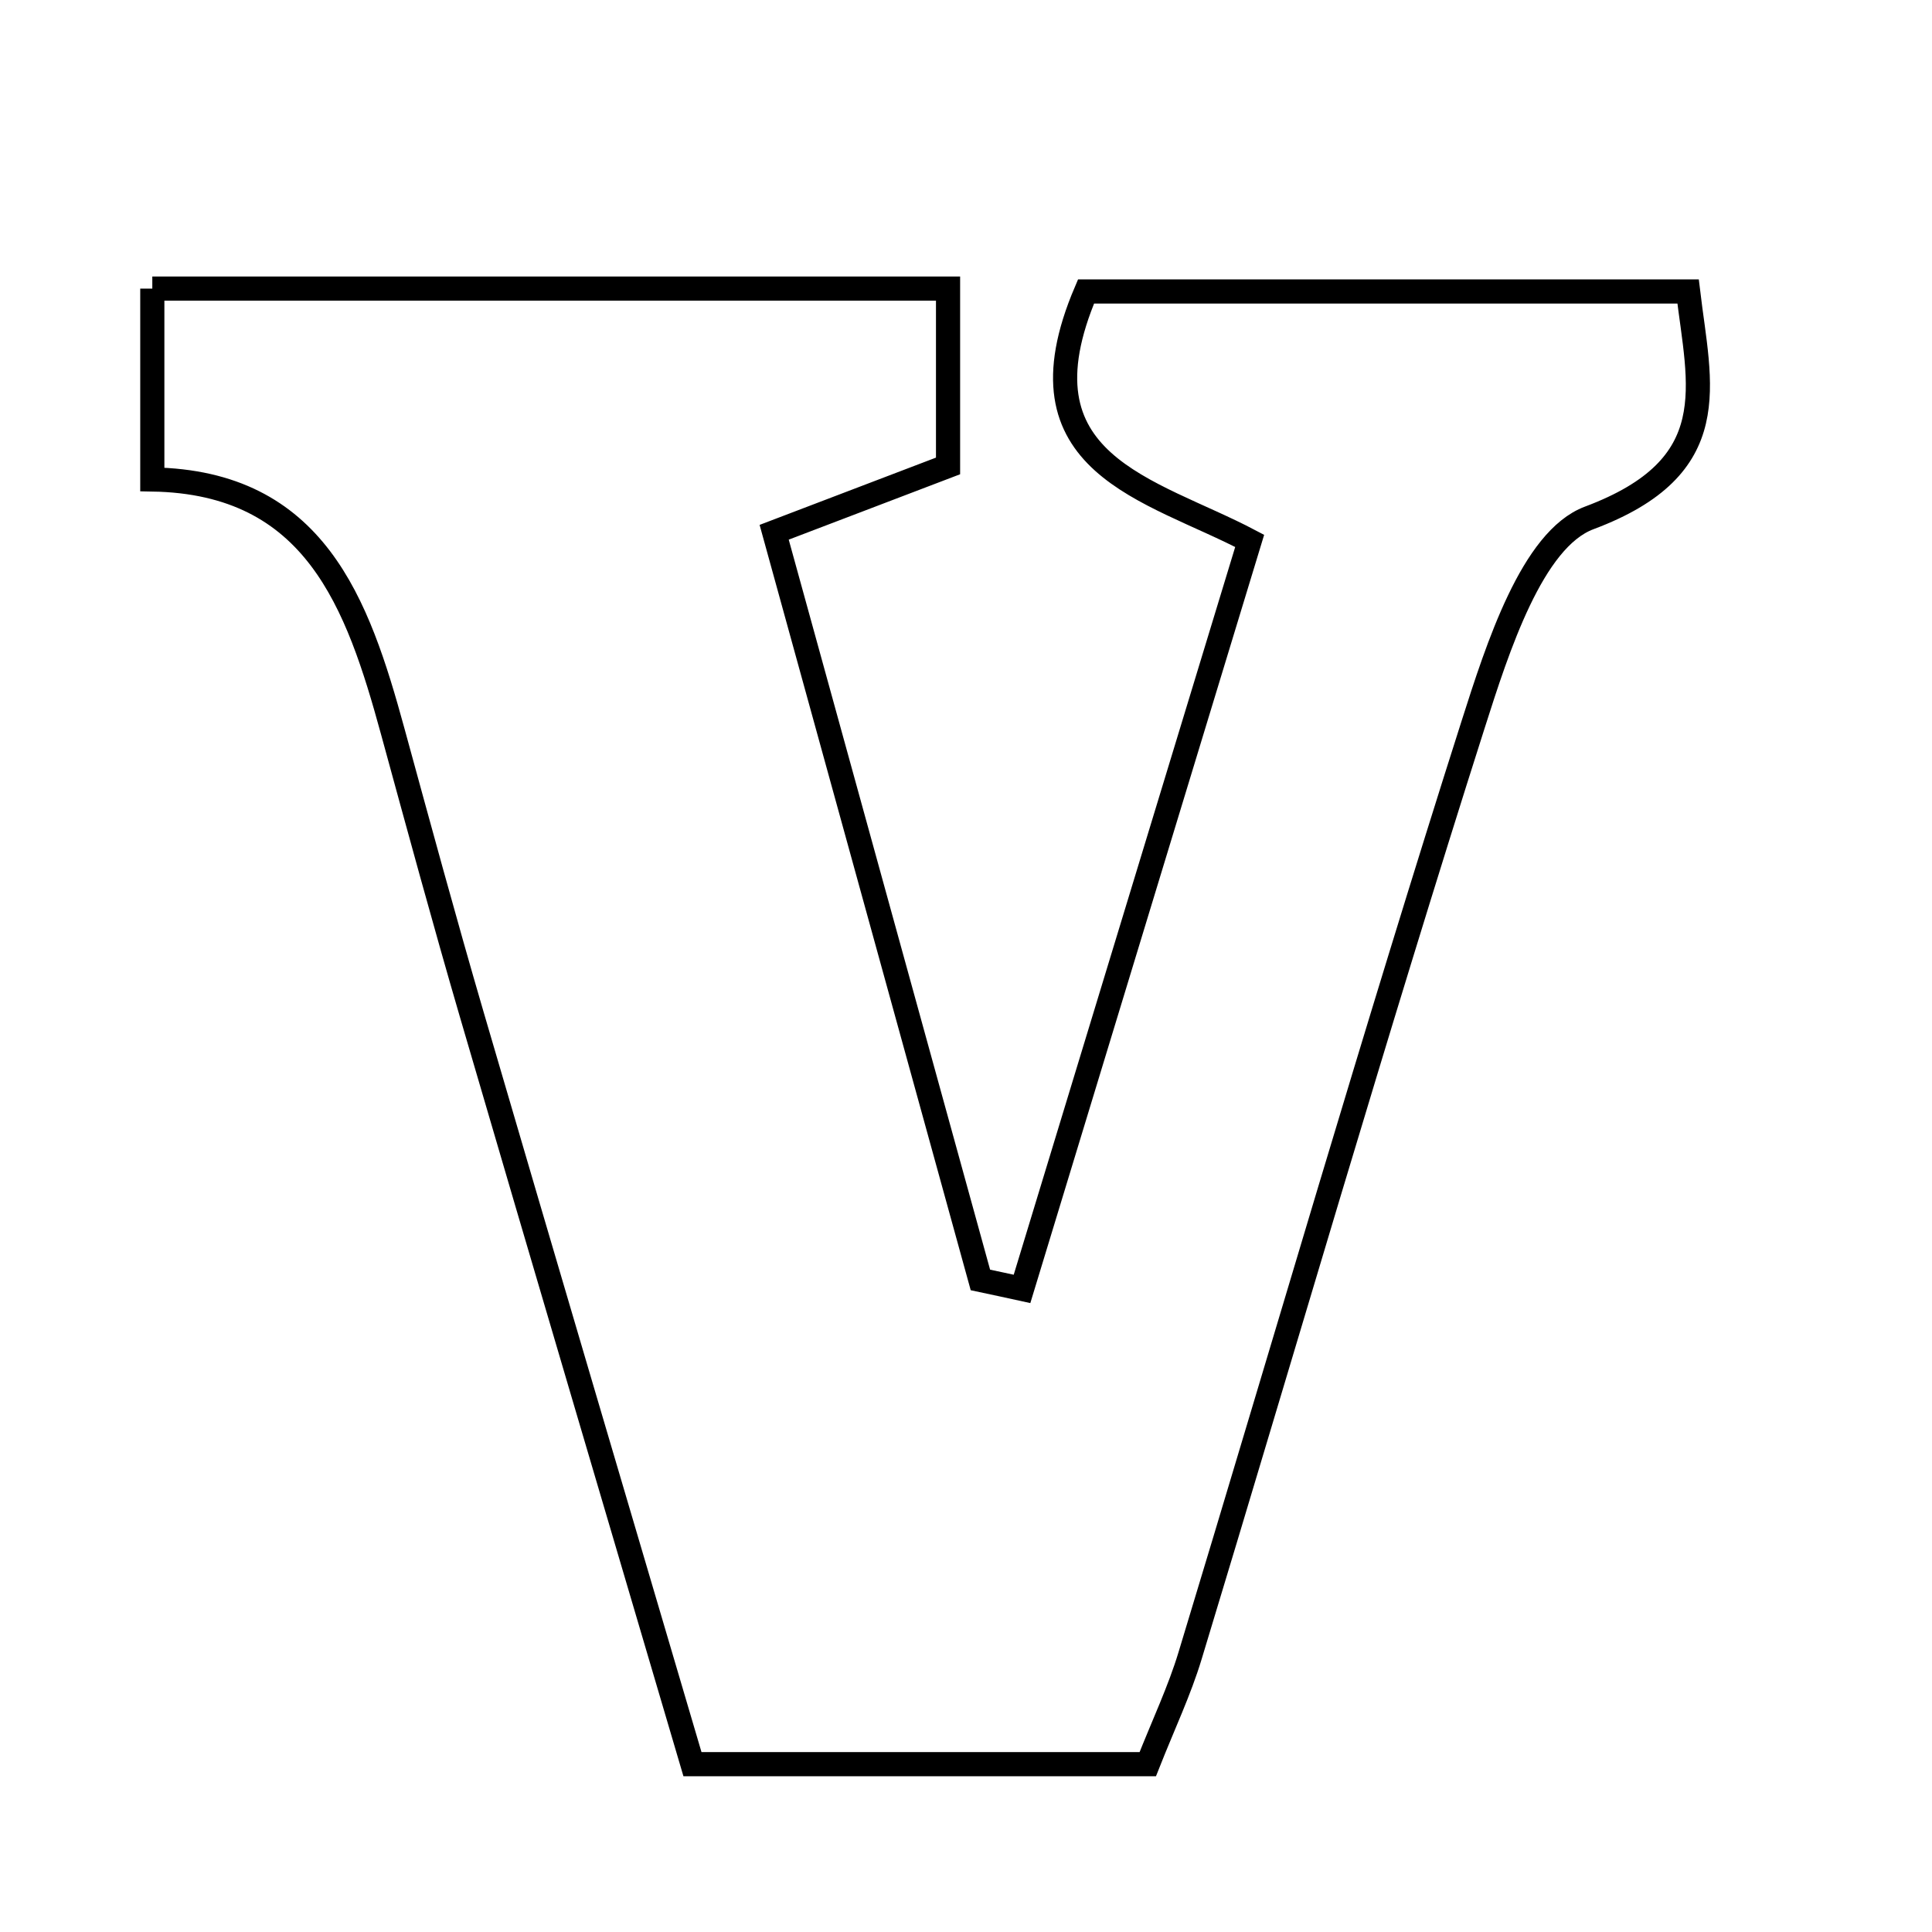 <svg xmlns="http://www.w3.org/2000/svg" viewBox="0.0 0.0 24.0 24.0" height="200px" width="200px"><path fill="none" stroke="black" stroke-width=".3" stroke-opacity="1.0"  filling="0" d="M1.892 3.585 C5.151 3.585 8.388 3.585 11.777 3.585 C11.777 4.321 11.777 5.022 11.777 5.788 C11.115 6.04 10.454 6.293 9.617 6.612 C10.495 9.793 11.337 12.846 12.179 15.9 C12.352 15.937 12.524 15.973 12.696 16.011 C13.622 12.969 14.547 9.928 15.524 6.719 C14.296 6.071 12.571 5.775 13.491 3.621 C15.841 3.621 18.317 3.621 20.97 3.621 C21.11 4.793 21.441 5.798 19.741 6.434 C19.033 6.699 18.602 8.053 18.302 8.993 C17.077 12.834 15.955 16.707 14.784 20.566 C14.652 21.003 14.454 21.419 14.258 21.915 C12.422 21.915 10.656 21.915 8.602 21.915 C7.699 18.851 6.775 15.731 5.862 12.608 C5.52 11.437 5.2 10.259 4.878 9.083 C4.443 7.494 3.915 5.99 1.892 5.956 C1.892 5.064 1.892 4.417 1.892 3.585"></path></svg>